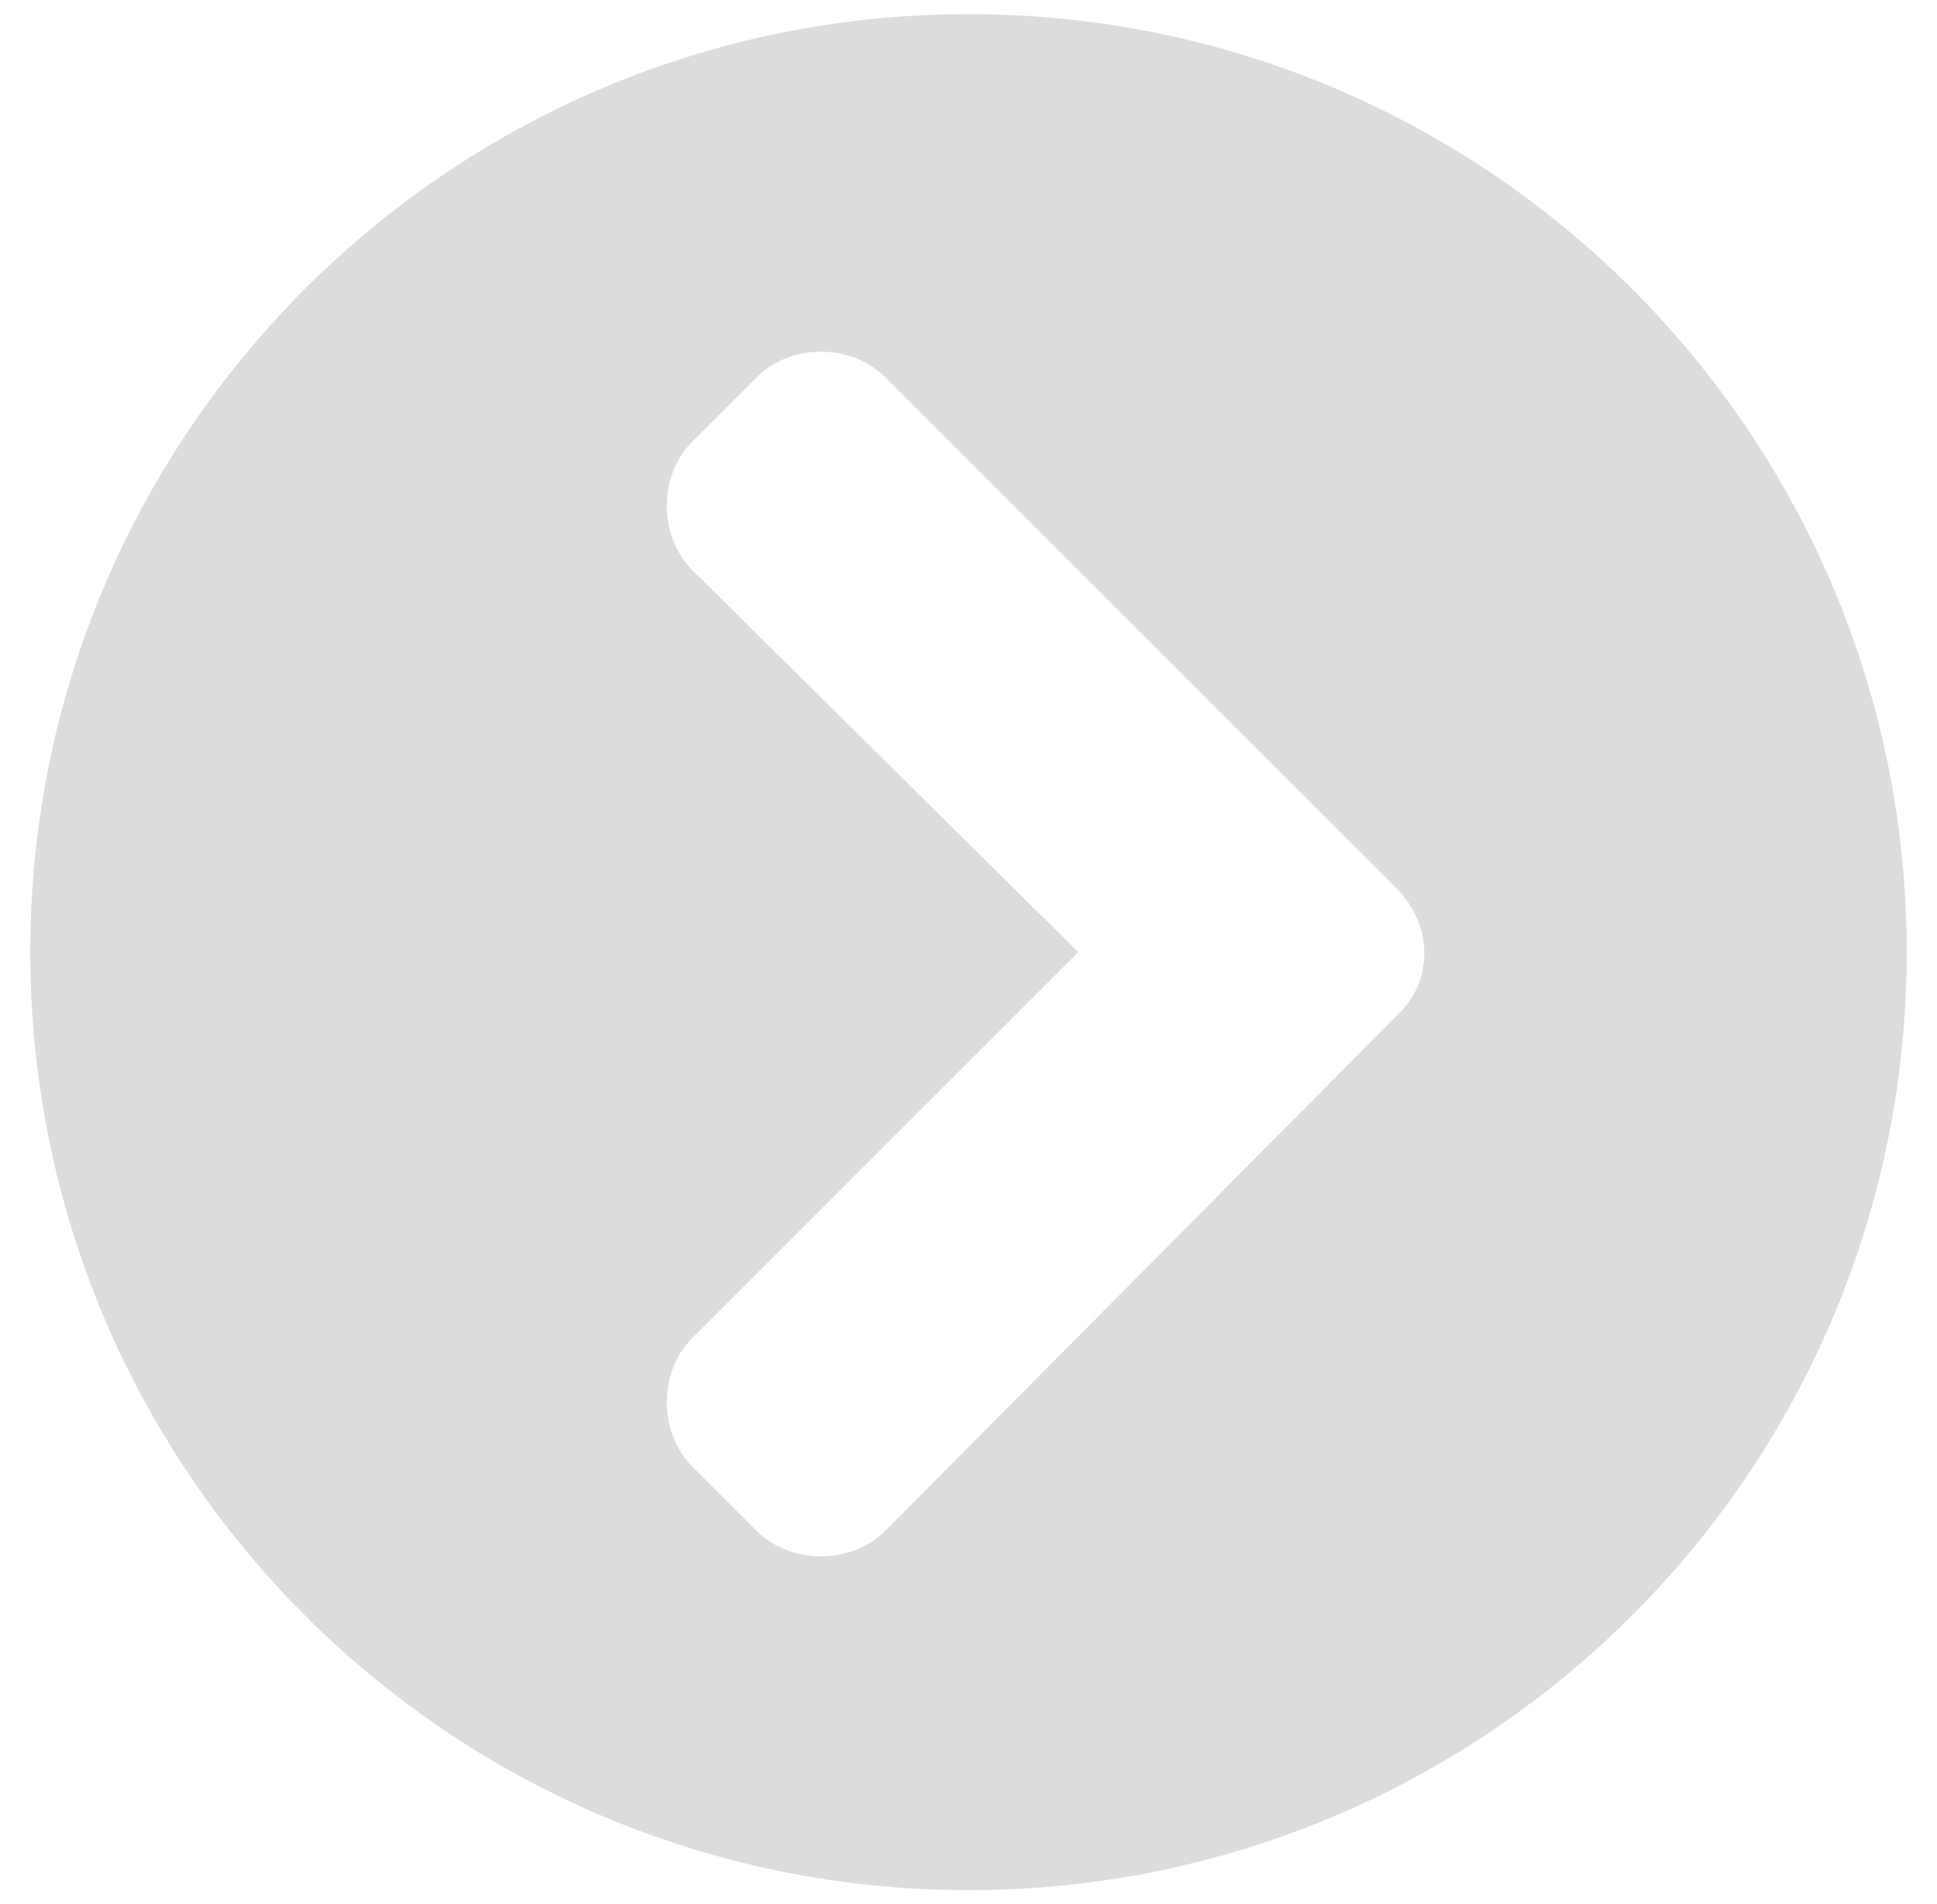 <svg width="60" height="59" viewBox="0 0 60 59" fill="none" xmlns="http://www.w3.org/2000/svg">
<path d="M30 0.438C46.055 0.438 59.062 13.445 59.062 29.5C59.062 45.555 46.055 58.562 30 58.562C13.945 58.562 0.938 45.555 0.938 29.5C0.938 13.445 13.945 0.438 30 0.438ZM43.242 27.508L27.422 11.688C26.367 10.633 24.492 10.633 23.438 11.688L21.445 13.68C20.391 14.734 20.391 16.609 21.445 17.664L33.398 29.5L21.445 41.453C20.391 42.508 20.391 44.383 21.445 45.438L23.438 47.43C24.492 48.484 26.367 48.484 27.422 47.43L43.242 31.492C44.414 30.438 44.414 28.68 43.242 27.508Z" fill="#DEDBDB"/>
</svg>
